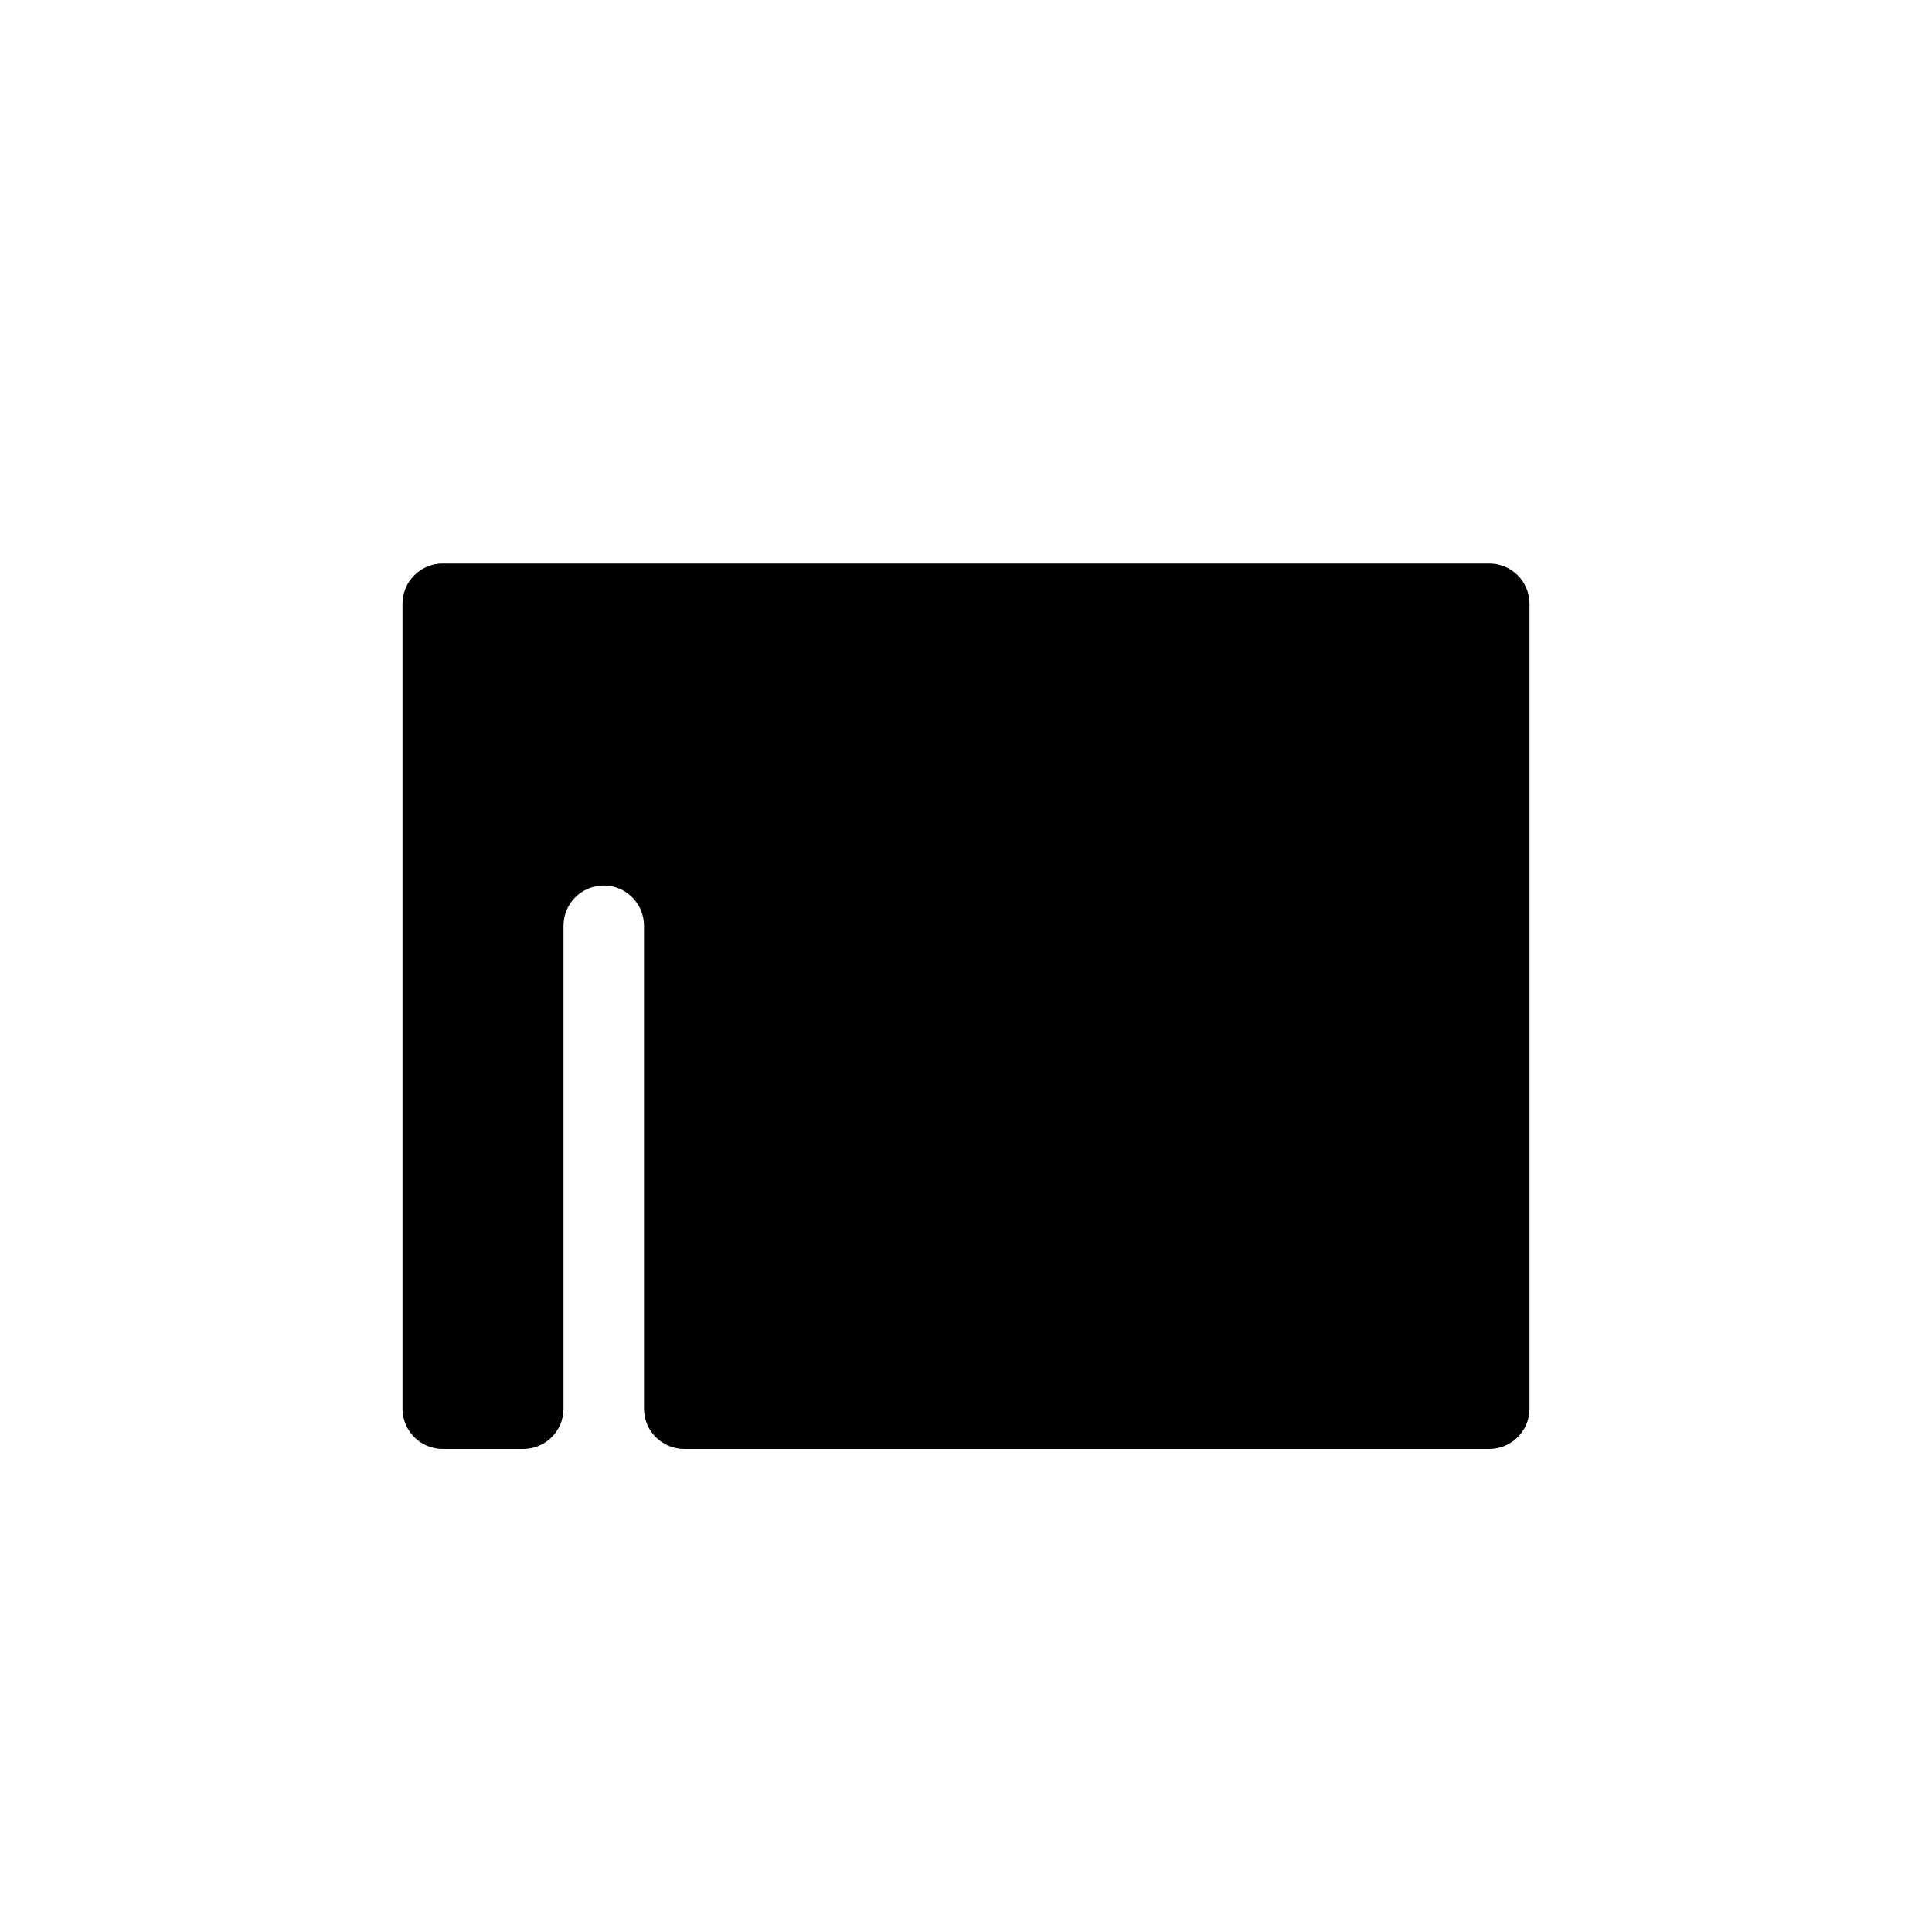 <svg width="24" height="24" viewBox="0 0 24 24" fill="none" xmlns="http://www.w3.org/2000/svg">
<path fill-rule="evenodd" clip-rule="evenodd" d="M5 7.5C5 7.224 5.224 7 5.5 7H6H7H8H9H10H11H12H13H14H15H16H17H18H18.5C18.776 7 19 7.224 19 7.5V8V9V10V11V12V13V14V15V16V17V17.5C19 17.776 18.776 18 18.5 18H18H17H16H15H14H13H12H11H10H9H8.5C8.224 18 8 17.776 8 17.5V17V16V15V14V13V12V11.5C8 11.224 7.776 11 7.5 11C7.224 11 7 11.224 7 11.5V12V13V14V15V16V17V17.5C7 17.776 6.776 18 6.5 18H6H5.5C5.224 18 5 17.776 5 17.5V17V16V15V14V13V12V11V10V9V8V7.5Z" fill="black"/>
</svg>

